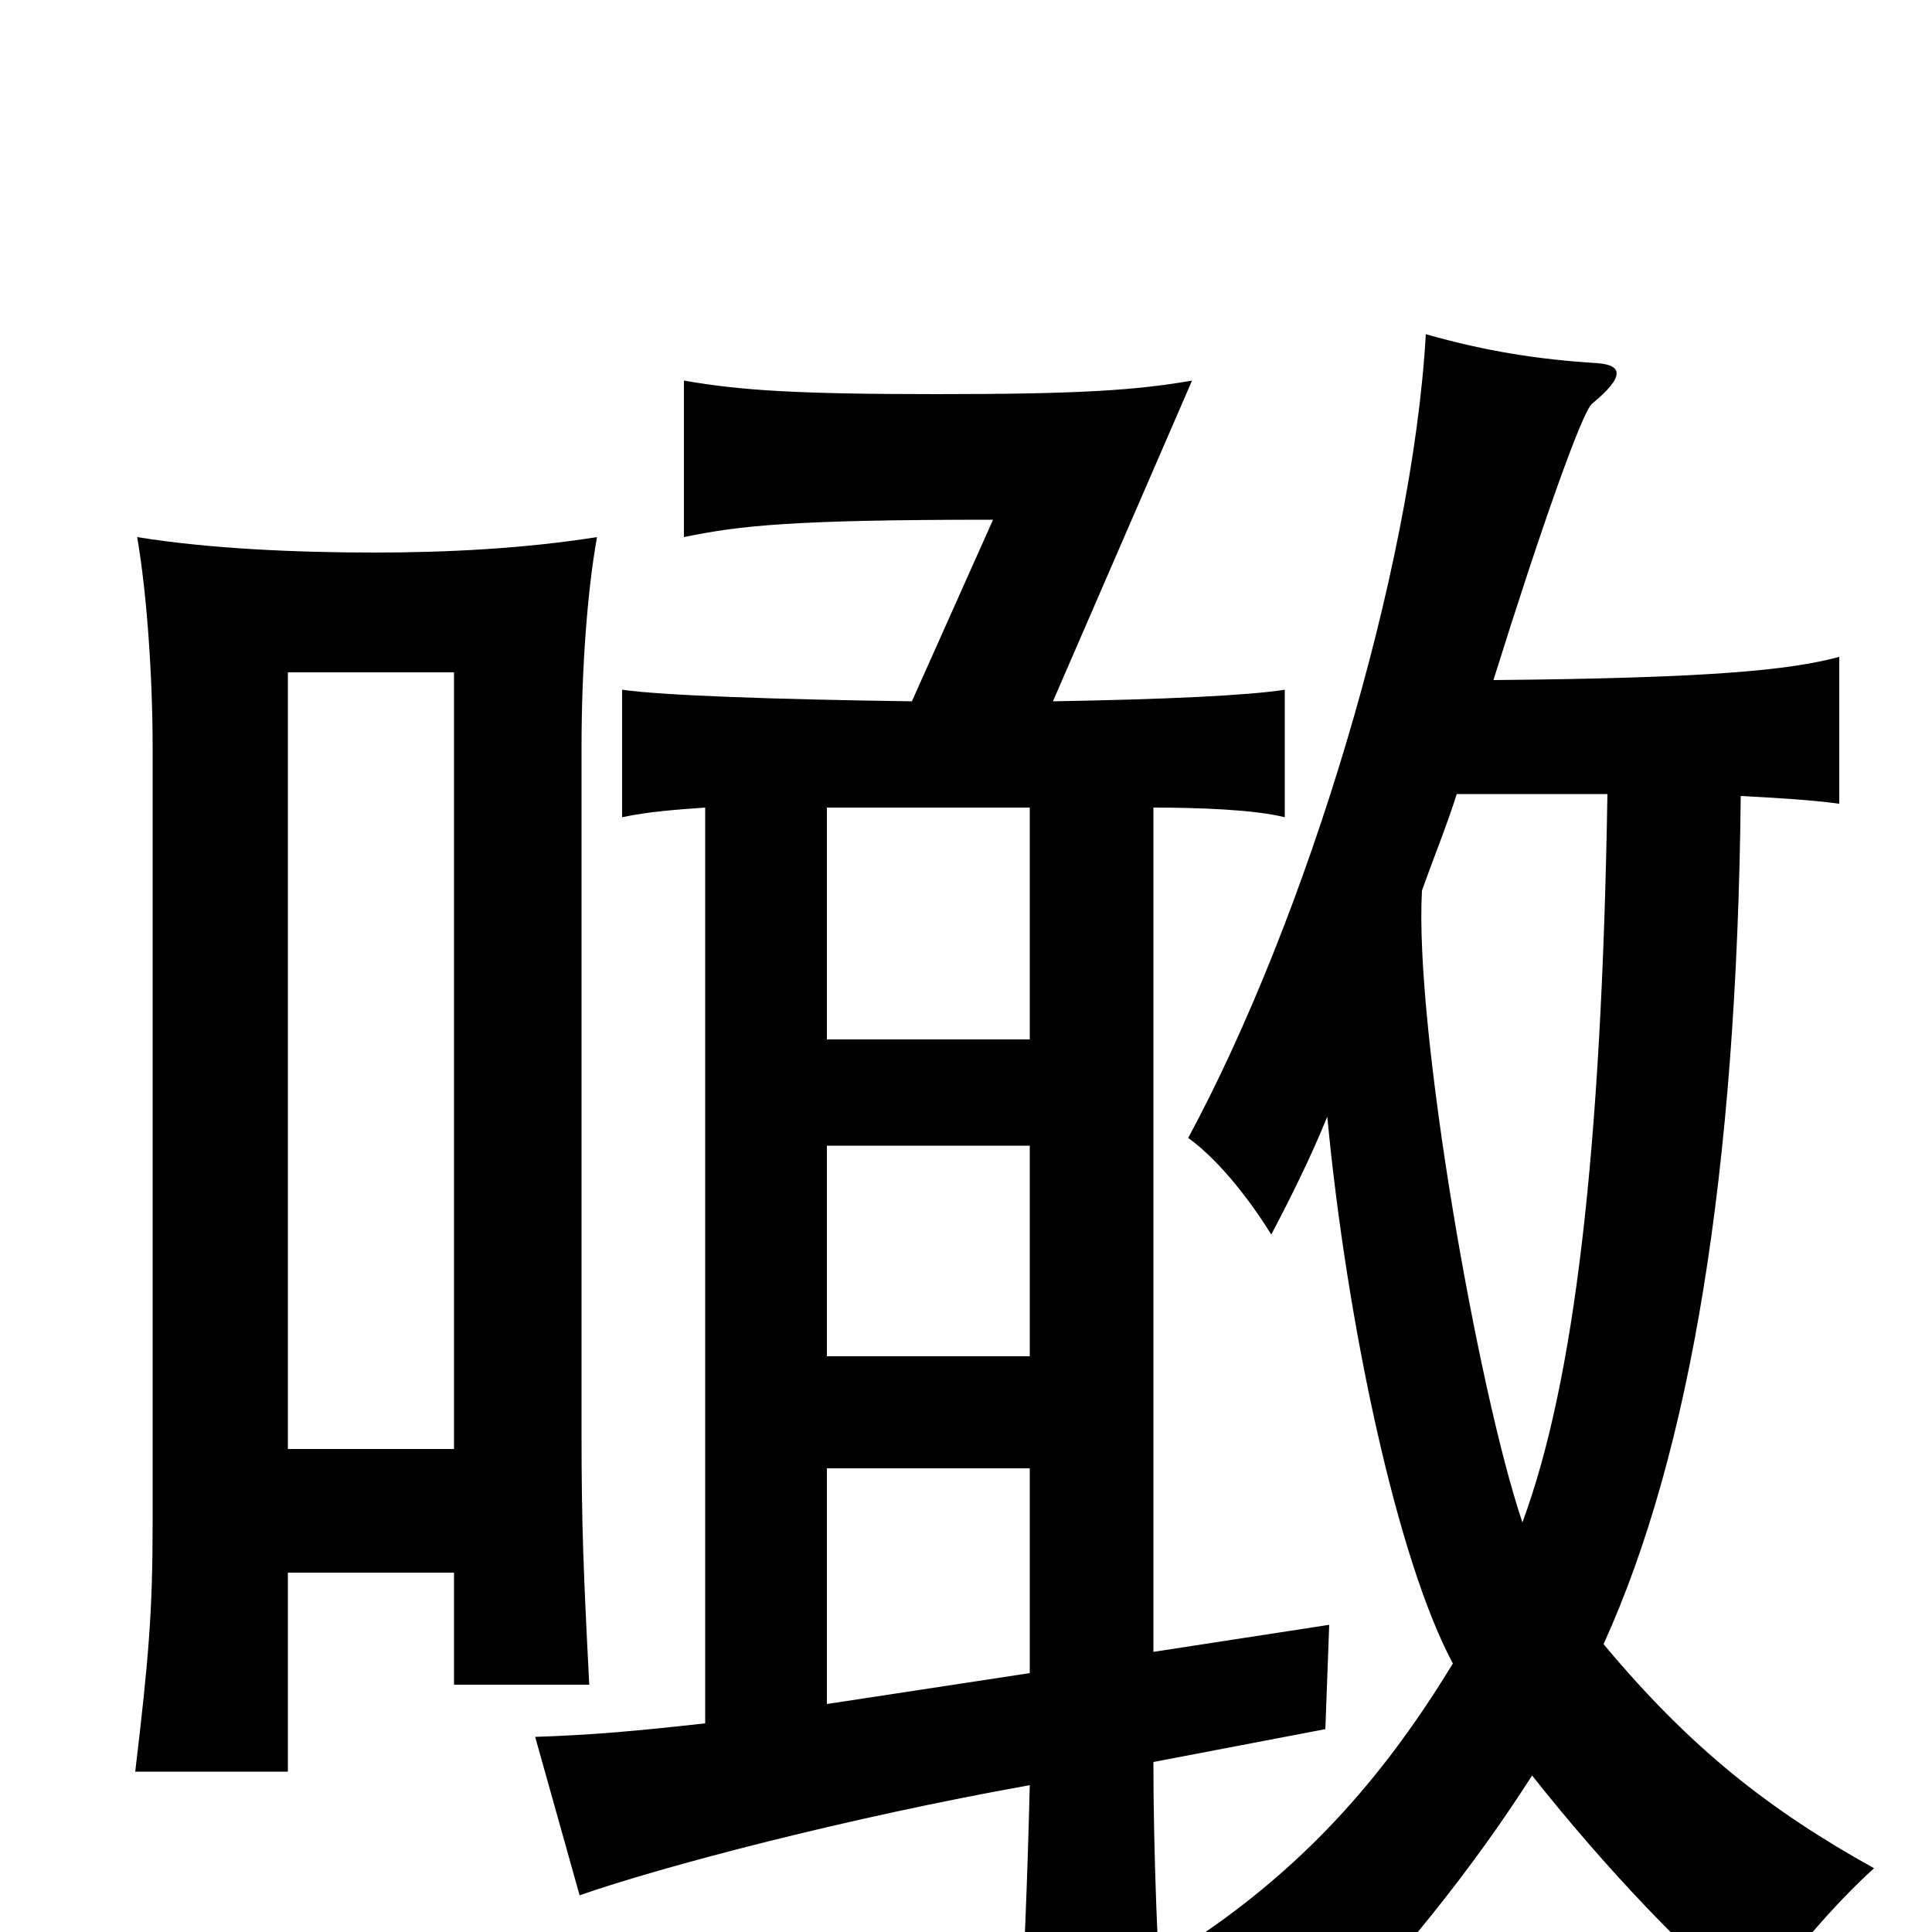 <svg xmlns="http://www.w3.org/2000/svg" viewBox="0 -1000 1000 1000">
	<path fill="#000000" d="M235 -250H149V-652H235ZM149 -186H235V-128H305C302 -186 301 -211 301 -258V-613C301 -654 304 -694 309 -722C271 -716 231 -714 194 -714C153 -714 108 -716 71 -722C76 -693 79 -650 79 -613V-212C79 -166 77 -142 70 -83H149ZM533 -407V-298H428V-407ZM428 -118V-240H533V-134ZM365 -582V-108C329 -104 307 -102 277 -101L300 -19C343 -34 438 -59 533 -76C532 -34 530 22 527 66H603C599 17 597 -45 597 -88L686 -105L688 -159L597 -145V-582C620 -582 649 -581 665 -577V-643C646 -640 603 -638 545 -637L617 -803C588 -798 559 -796 485 -796C411 -796 383 -798 354 -803V-722C383 -728 410 -731 514 -731L472 -637C401 -638 343 -640 322 -643V-577C336 -580 351 -581 365 -582ZM533 -582V-462H428V-582ZM901 -588C920 -587 937 -586 952 -584V-660C926 -653 884 -649 773 -648C798 -728 819 -787 824 -791C841 -805 840 -811 827 -812C796 -814 770 -818 738 -827C731 -704 676 -524 615 -411C629 -401 645 -382 658 -361C668 -380 678 -400 687 -422C697 -316 723 -193 752 -139C718 -83 679 -38 624 0C649 19 670 38 683 55C722 18 763 -34 793 -81C831 -33 873 11 908 40C923 16 950 -15 970 -33C916 -63 875 -95 830 -149C875 -248 899 -393 901 -588ZM788 -212C765 -280 732 -468 736 -539C742 -556 749 -573 754 -589H832C829 -404 815 -285 788 -212Z"/>
</svg>